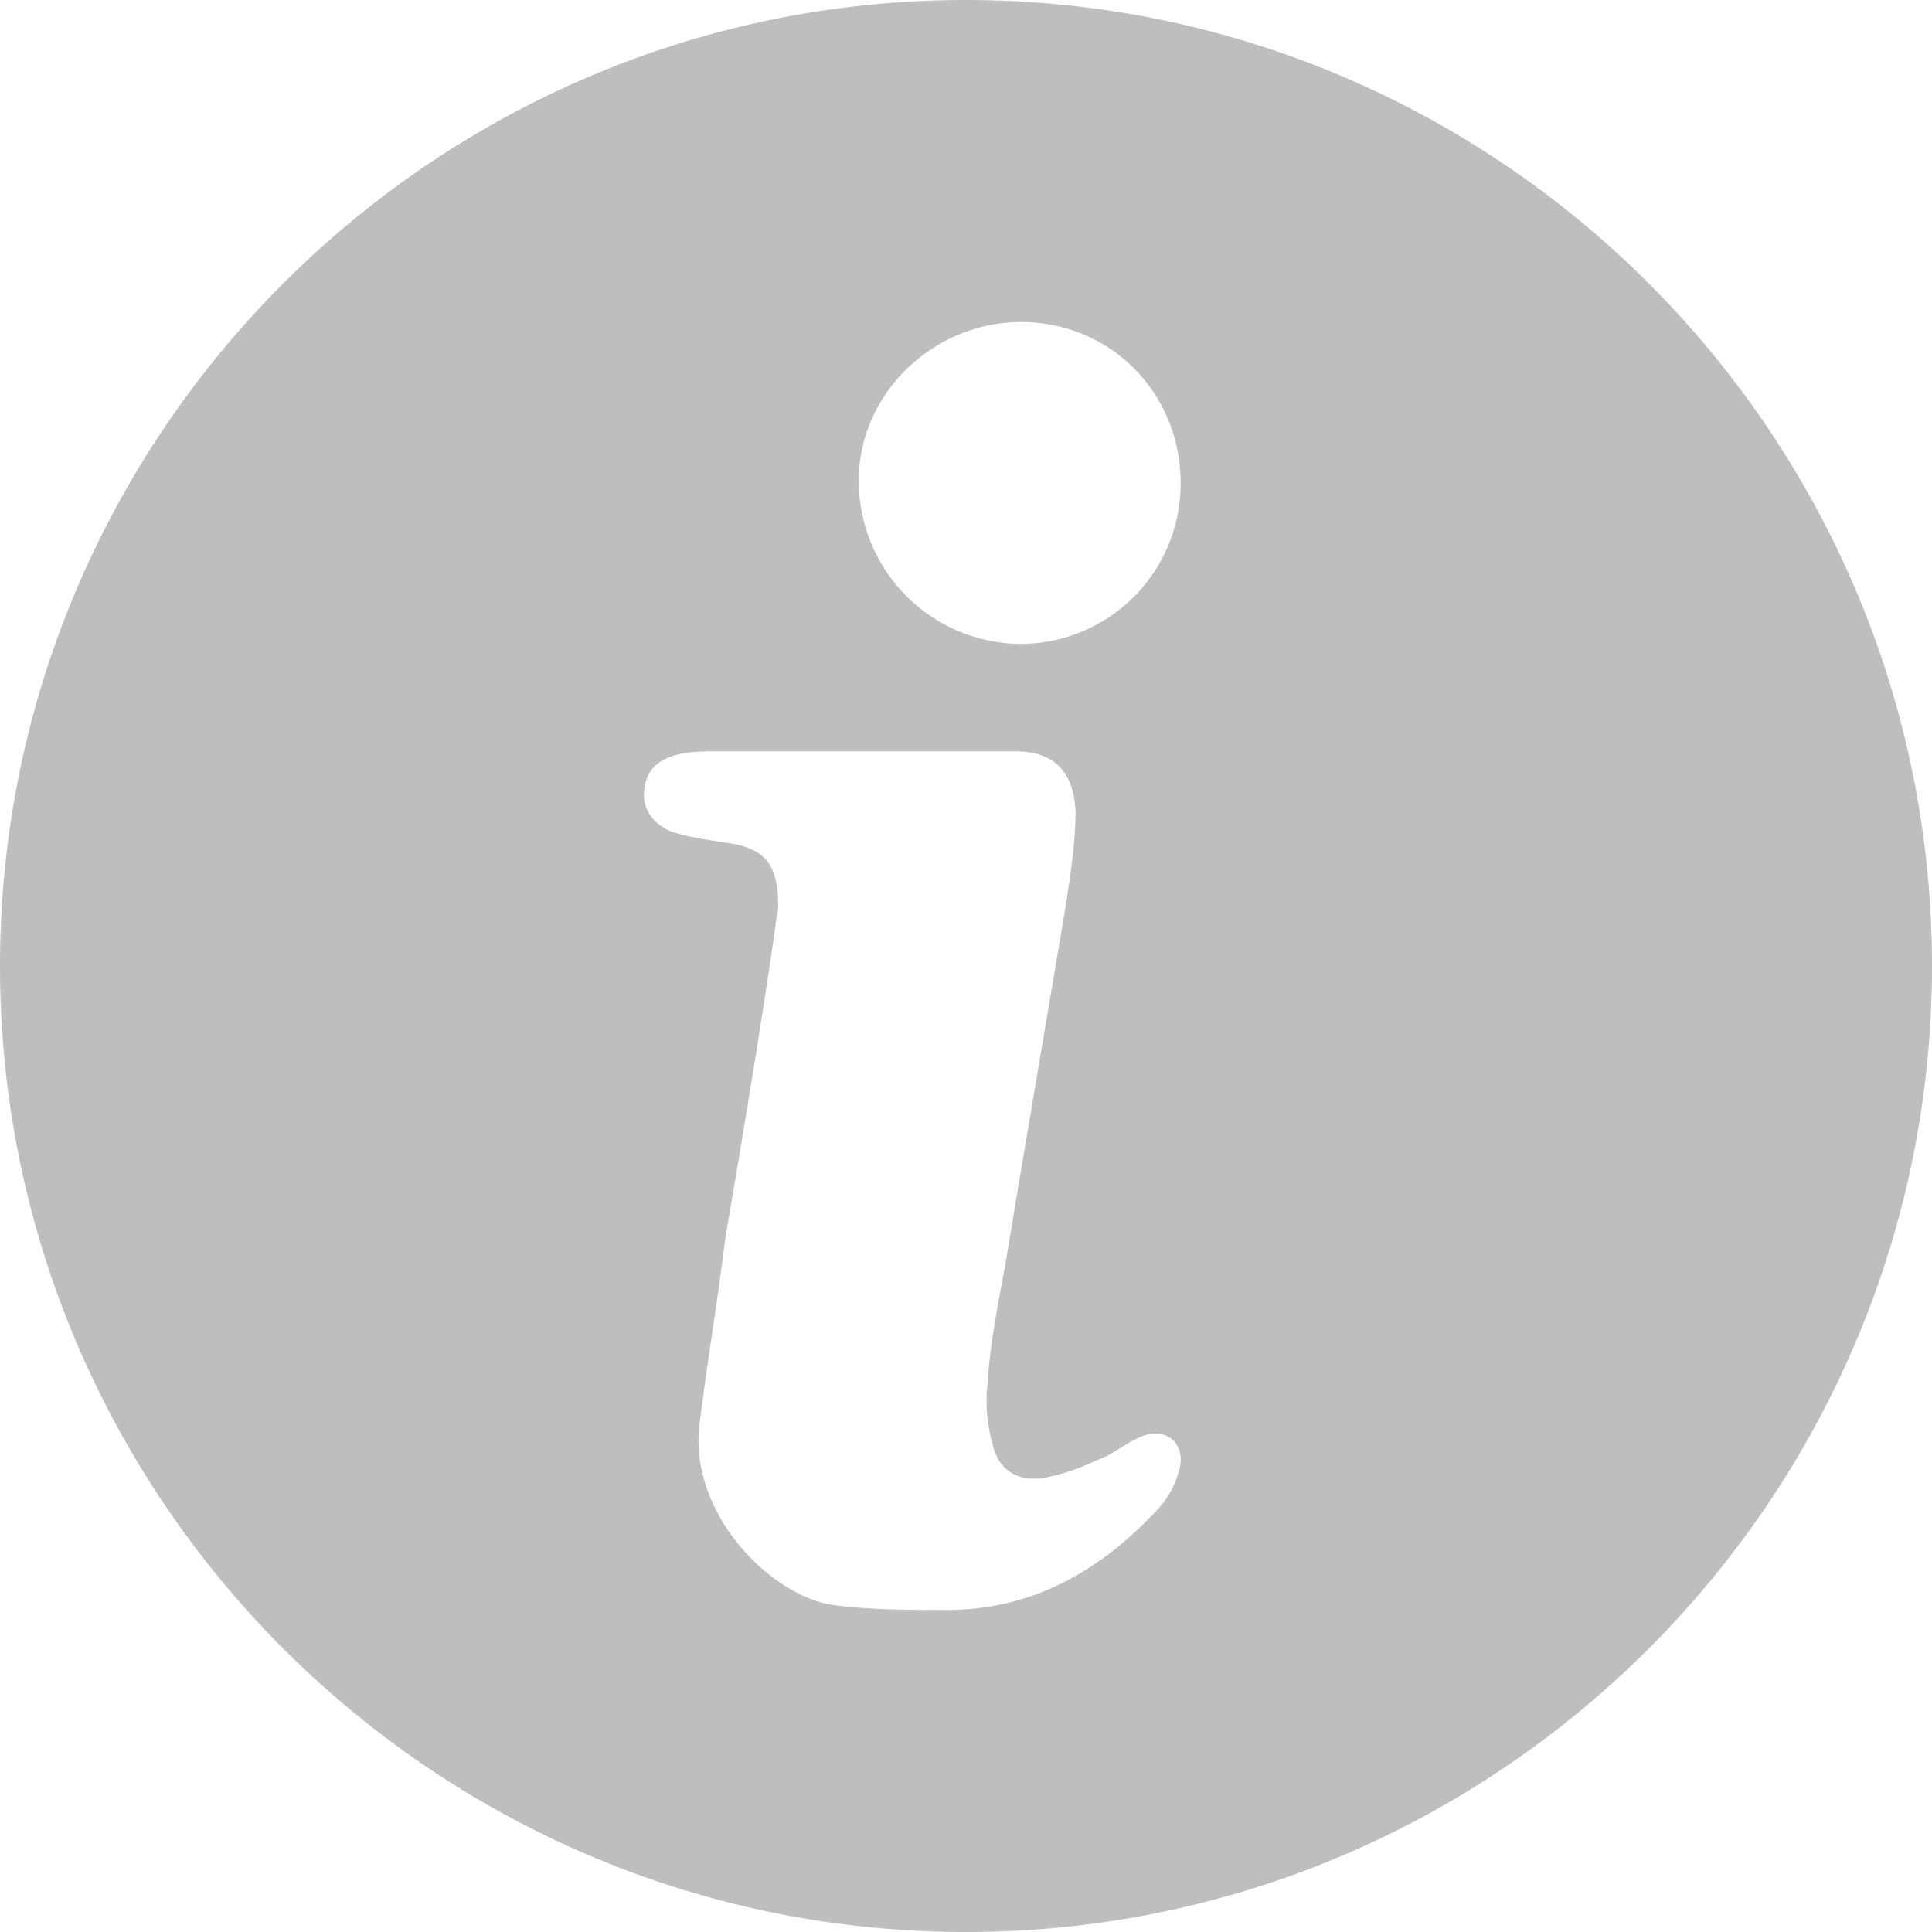 <svg xmlns="http://www.w3.org/2000/svg" width="10" height="10" viewBox="0 0 10 10">
    <path fill="#BEBEBE" fill-rule="evenodd" d="M5 0C2.244 0 0 2.244 0 5s2.244 5 5 5 5-2.244 5-5-2.244-5-5-5zm.285 1.667c.466 0 .826.37.826.833a.83.83 0 0 1-.826.833.844.844 0 0 1-.84-.846c0-.45.386-.82.84-.82zm.818 5.944a.476.476 0 0 1-.118.209c-.3.32-.652.513-1.083.513-.196 0-.405 0-.6-.027-.327-.056-.744-.486-.68-.945.04-.32.092-.625.131-.944.092-.542.183-1.084.261-1.625 0-.028.014-.07.014-.097 0-.223-.066-.306-.275-.334-.09-.014-.182-.027-.274-.055-.105-.042-.157-.125-.144-.222.013-.097.065-.153.183-.181.065-.014.13-.014.182-.014h1.554c.196 0 .3.097.313.305 0 .167-.026.333-.052.5-.105.626-.21 1.236-.313 1.861-.04.209-.079.417-.091.611a.808.808 0 0 0 .026.306c.026.125.117.194.247.18.105-.014.21-.055.3-.097.08-.027.157-.097.236-.124.117-.042.222.041.183.18z"/>
</svg>
